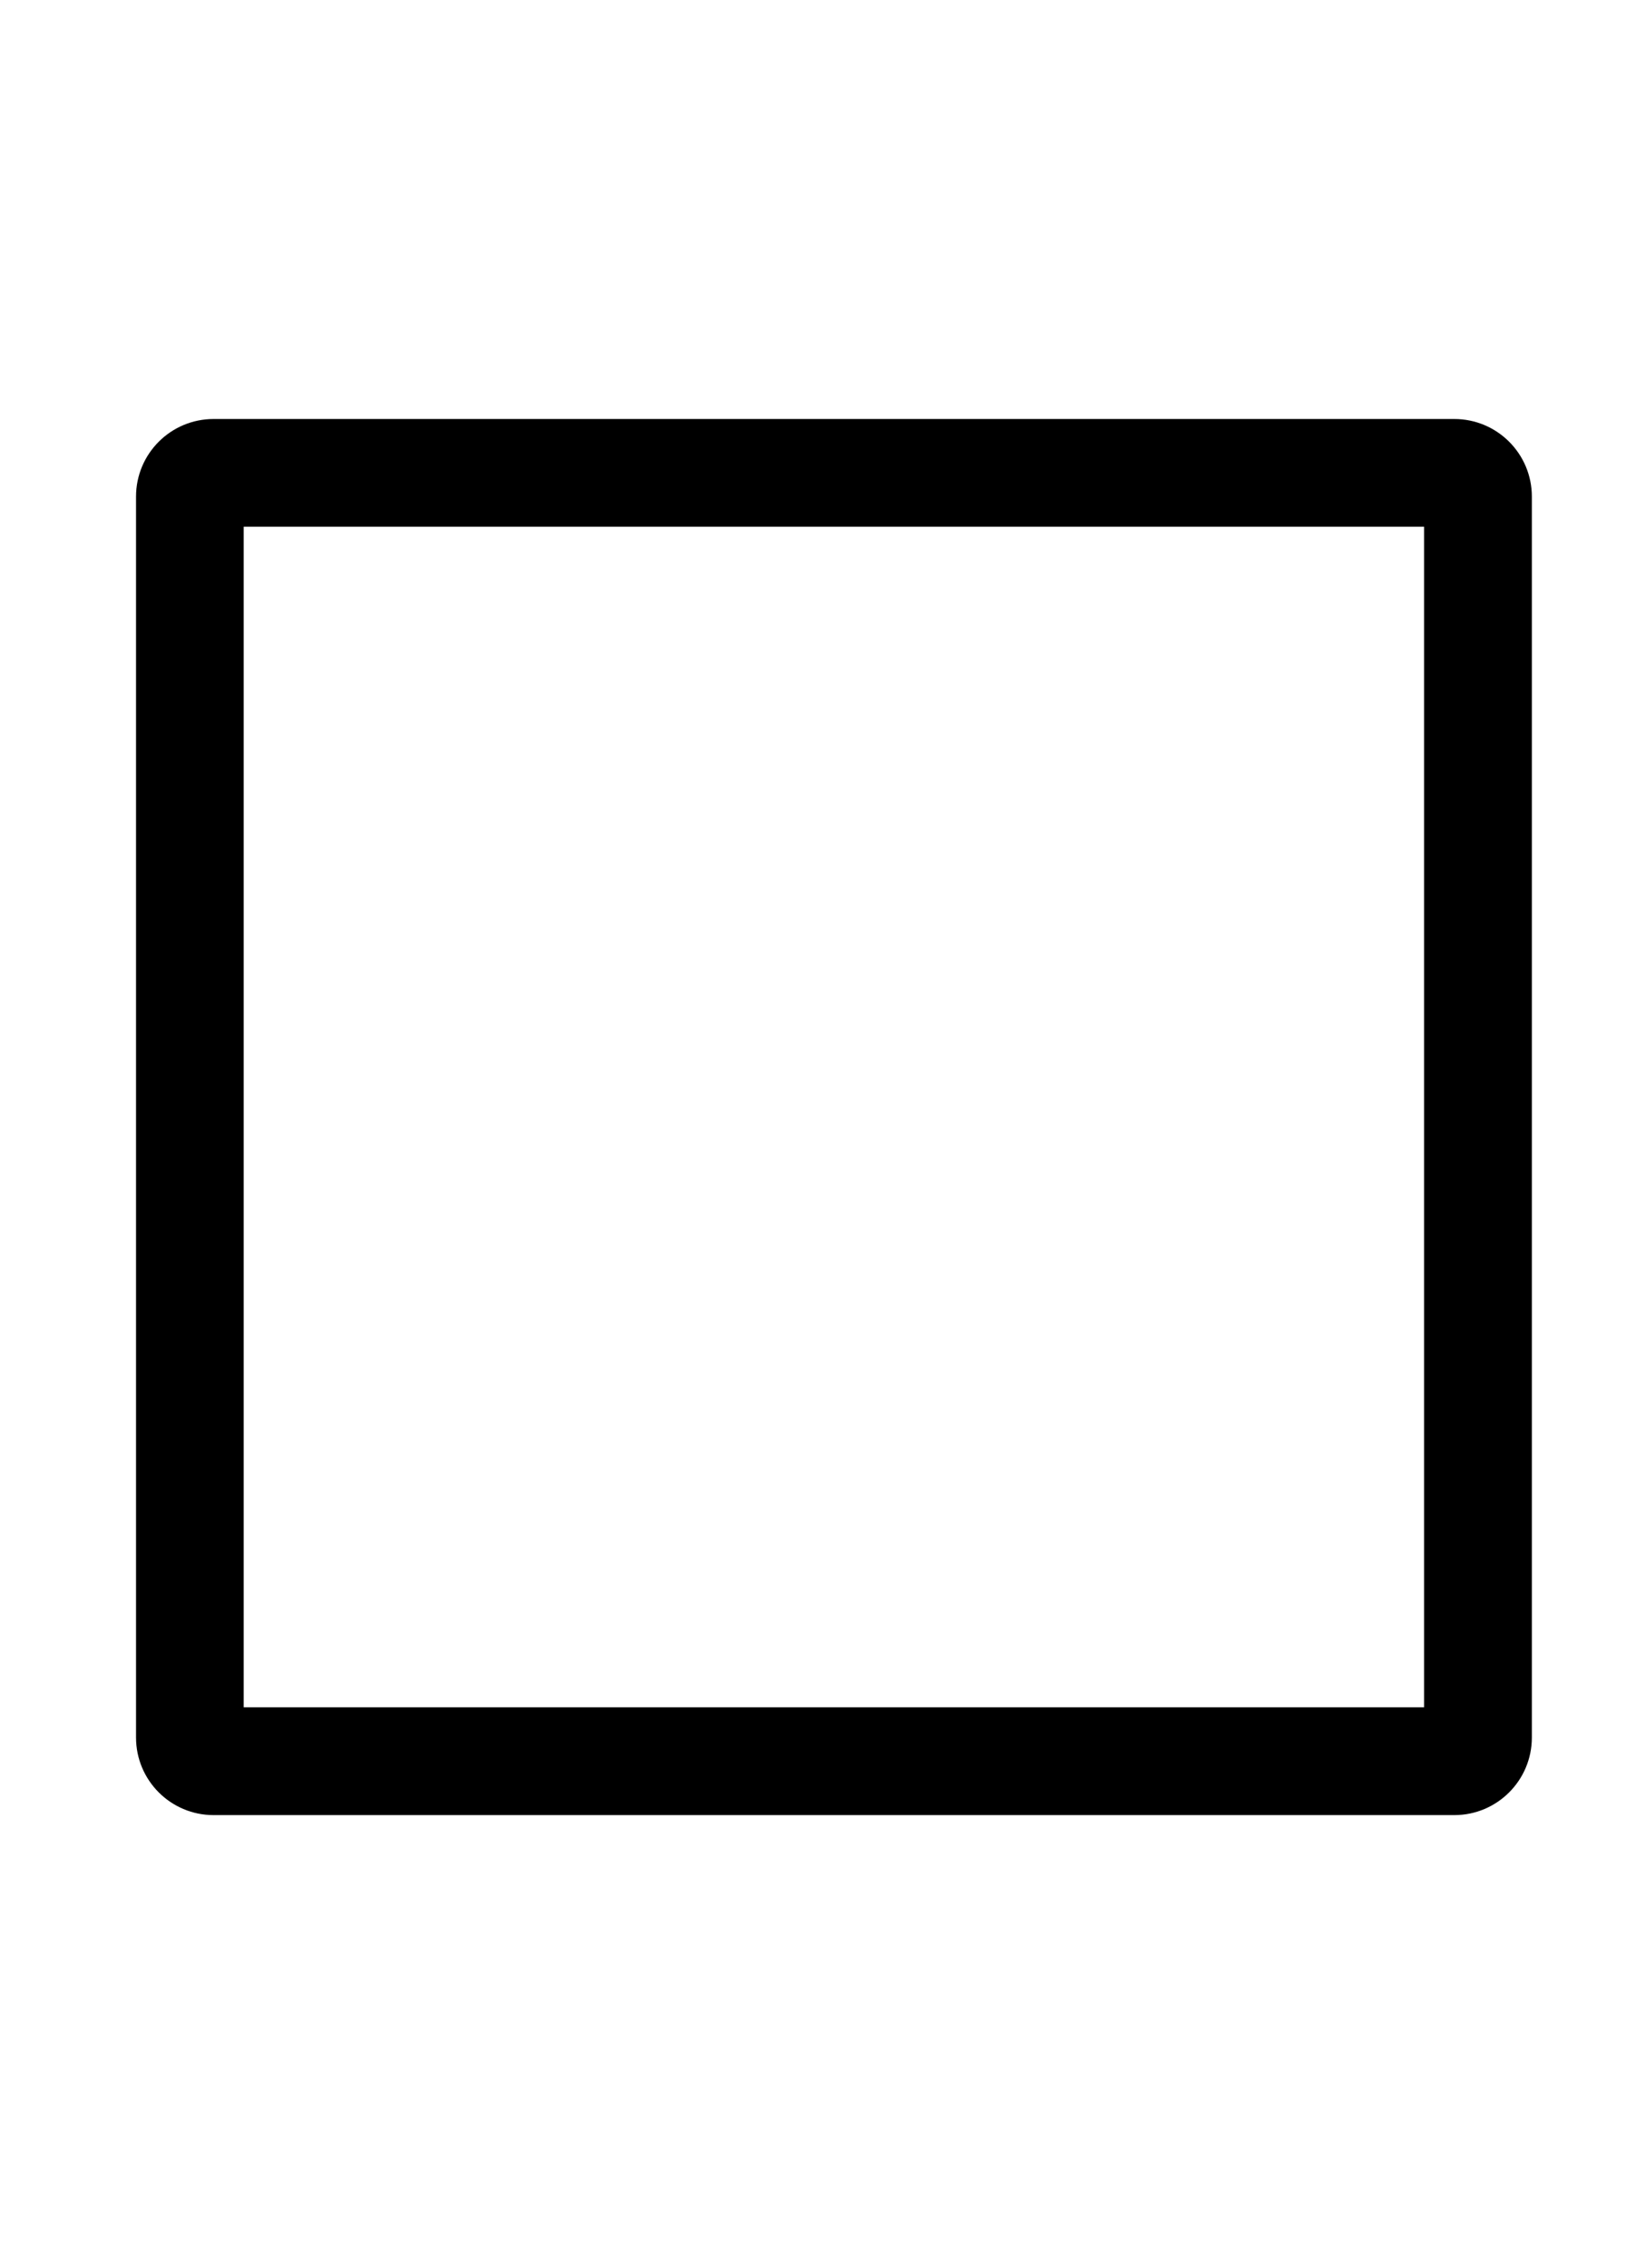 <?xml version="1.0" standalone="no"?>
<!DOCTYPE svg PUBLIC "-//W3C//DTD SVG 1.1//EN" "http://www.w3.org/Graphics/SVG/1.1/DTD/svg11.dtd" >
<svg xmlns="http://www.w3.org/2000/svg" xmlns:xlink="http://www.w3.org/1999/xlink" version="1.1" viewBox="-10 0 726 1000">
   <path fill="currentColor"
d="M631.438 184.77c18.902 0 34.215 15.312 34.215 34.215v547.223c0 18.902 -15.312 34.215 -34.215 34.215h-547.223c-18.902 0 -34.215 -15.312 -34.215 -34.215v-547.223c0 -18.902 15.312 -34.215 34.215 -34.215h547.223zM618.115 752.884
v-520.62h-520.62v520.62h520.62z" />
</svg>
